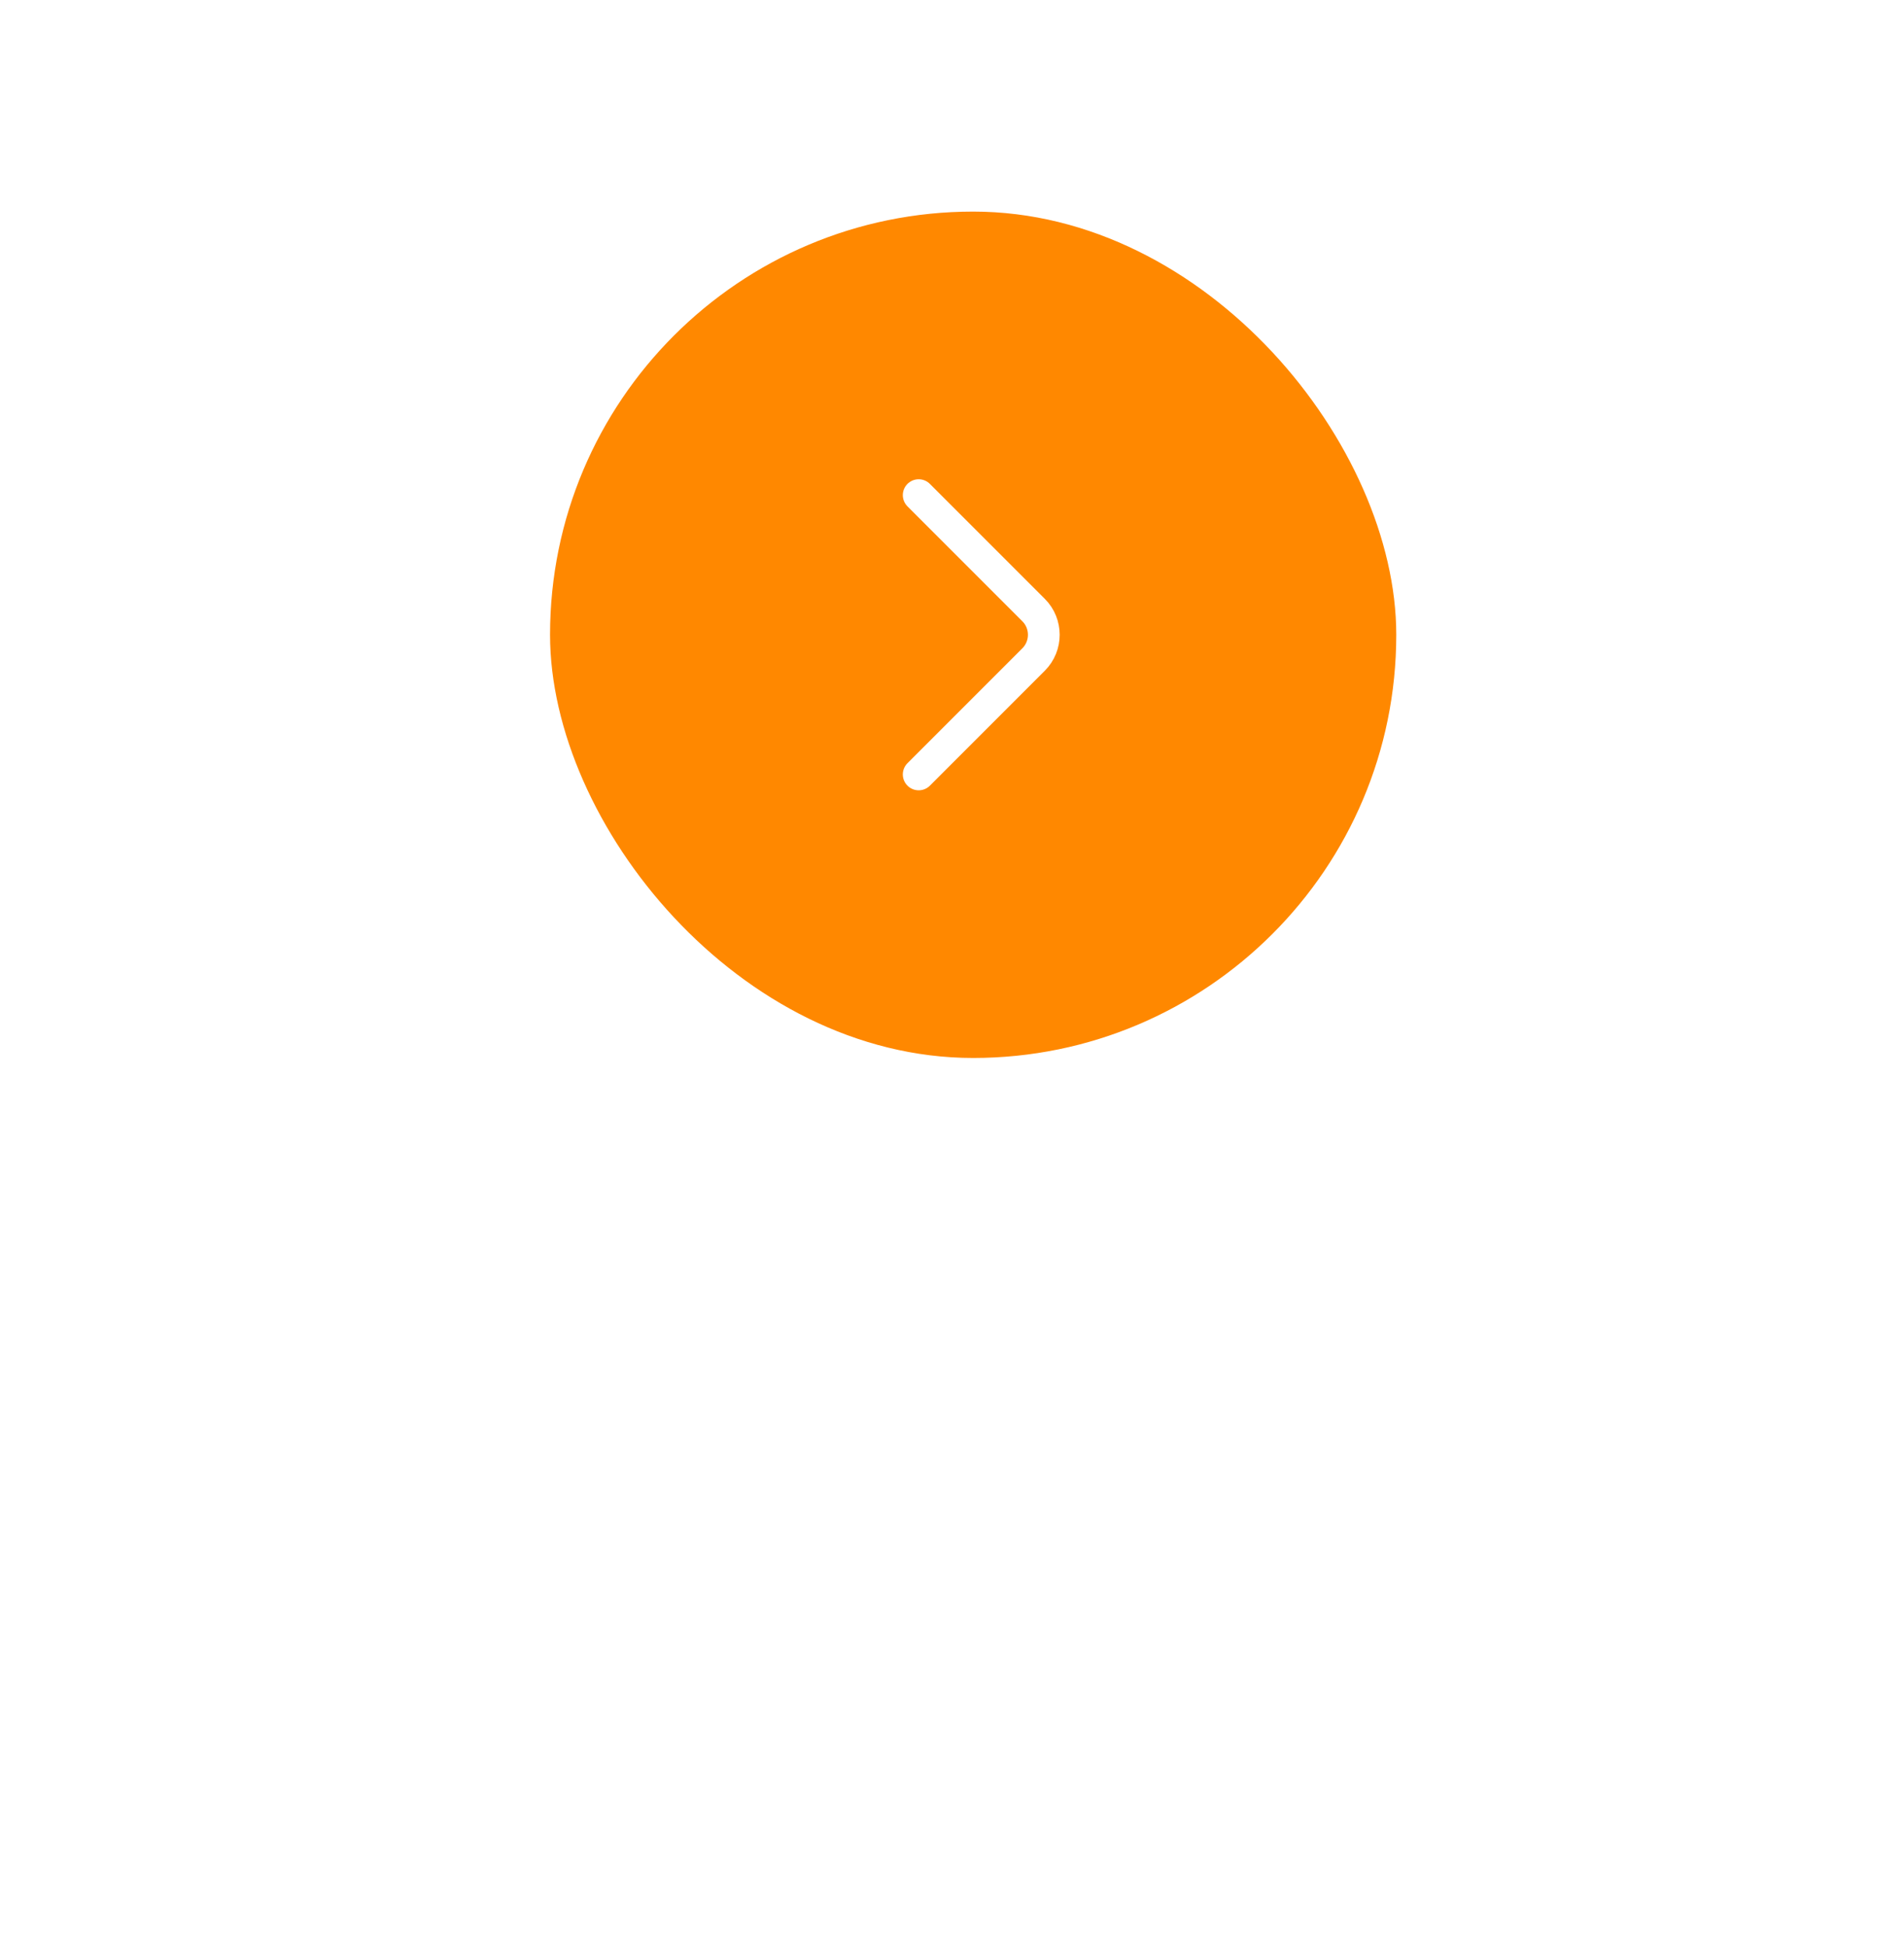 <svg width="90" height="92" viewBox="0 0 90 92" fill="none" xmlns="http://www.w3.org/2000/svg">
<rect x="26" y="10" width="40" height="40" rx="20" fill="#FF8800"/>
<g filter="url(#filter0_ddd_1063_5730)">
<rect x="26" y="10" width="40" height="40" rx="20" fill="white" fill-opacity="0.01" shape-rendering="crispEdges"/>
</g>
<path d="M43.425 36.6L48.858 31.167C49.5 30.525 49.5 29.475 48.858 28.833L43.425 23.4" stroke="white" stroke-width="1.5" stroke-miterlimit="10" stroke-linecap="round" stroke-linejoin="round"/>
<defs>
<filter id="filter0_ddd_1063_5730" x="0" y="0" width="92" height="92" filterUnits="userSpaceOnUse" color-interpolation-filters="sRGB">
<feFlood flood-opacity="0" result="BackgroundImageFix"/>
<feColorMatrix in="SourceAlpha" type="matrix" values="0 0 0 0 0 0 0 0 0 0 0 0 0 0 0 0 0 0 127 0" result="hardAlpha"/>
<feMorphology radius="12" operator="erode" in="SourceAlpha" result="effect1_dropShadow_1063_5730"/>
<feOffset dy="14"/>
<feGaussianBlur stdDeviation="10"/>
<feComposite in2="hardAlpha" operator="out"/>
<feColorMatrix type="matrix" values="0 0 0 0 0.925 0 0 0 0 0.075 0 0 0 0 0.373 0 0 0 0.32 0"/>
<feBlend mode="normal" in2="BackgroundImageFix" result="effect1_dropShadow_1063_5730"/>
<feColorMatrix in="SourceAlpha" type="matrix" values="0 0 0 0 0 0 0 0 0 0 0 0 0 0 0 0 0 0 127 0" result="hardAlpha"/>
<feMorphology radius="2" operator="dilate" in="SourceAlpha" result="effect2_dropShadow_1063_5730"/>
<feOffset dy="16"/>
<feGaussianBlur stdDeviation="12"/>
<feComposite in2="hardAlpha" operator="out"/>
<feColorMatrix type="matrix" values="0 0 0 0 0.925 0 0 0 0 0.075 0 0 0 0 0.373 0 0 0 0.16 0"/>
<feBlend mode="normal" in2="effect1_dropShadow_1063_5730" result="effect2_dropShadow_1063_5730"/>
<feColorMatrix in="SourceAlpha" type="matrix" values="0 0 0 0 0 0 0 0 0 0 0 0 0 0 0 0 0 0 127 0" result="hardAlpha"/>
<feMorphology radius="8" operator="erode" in="SourceAlpha" result="effect3_dropShadow_1063_5730"/>
<feOffset dy="12"/>
<feGaussianBlur stdDeviation="15"/>
<feComposite in2="hardAlpha" operator="out"/>
<feColorMatrix type="matrix" values="0 0 0 0 0.925 0 0 0 0 0.075 0 0 0 0 0.373 0 0 0 0.12 0"/>
<feBlend mode="normal" in2="effect2_dropShadow_1063_5730" result="effect3_dropShadow_1063_5730"/>
<feBlend mode="normal" in="SourceGraphic" in2="effect3_dropShadow_1063_5730" result="shape"/>
</filter>
</defs>
</svg>
